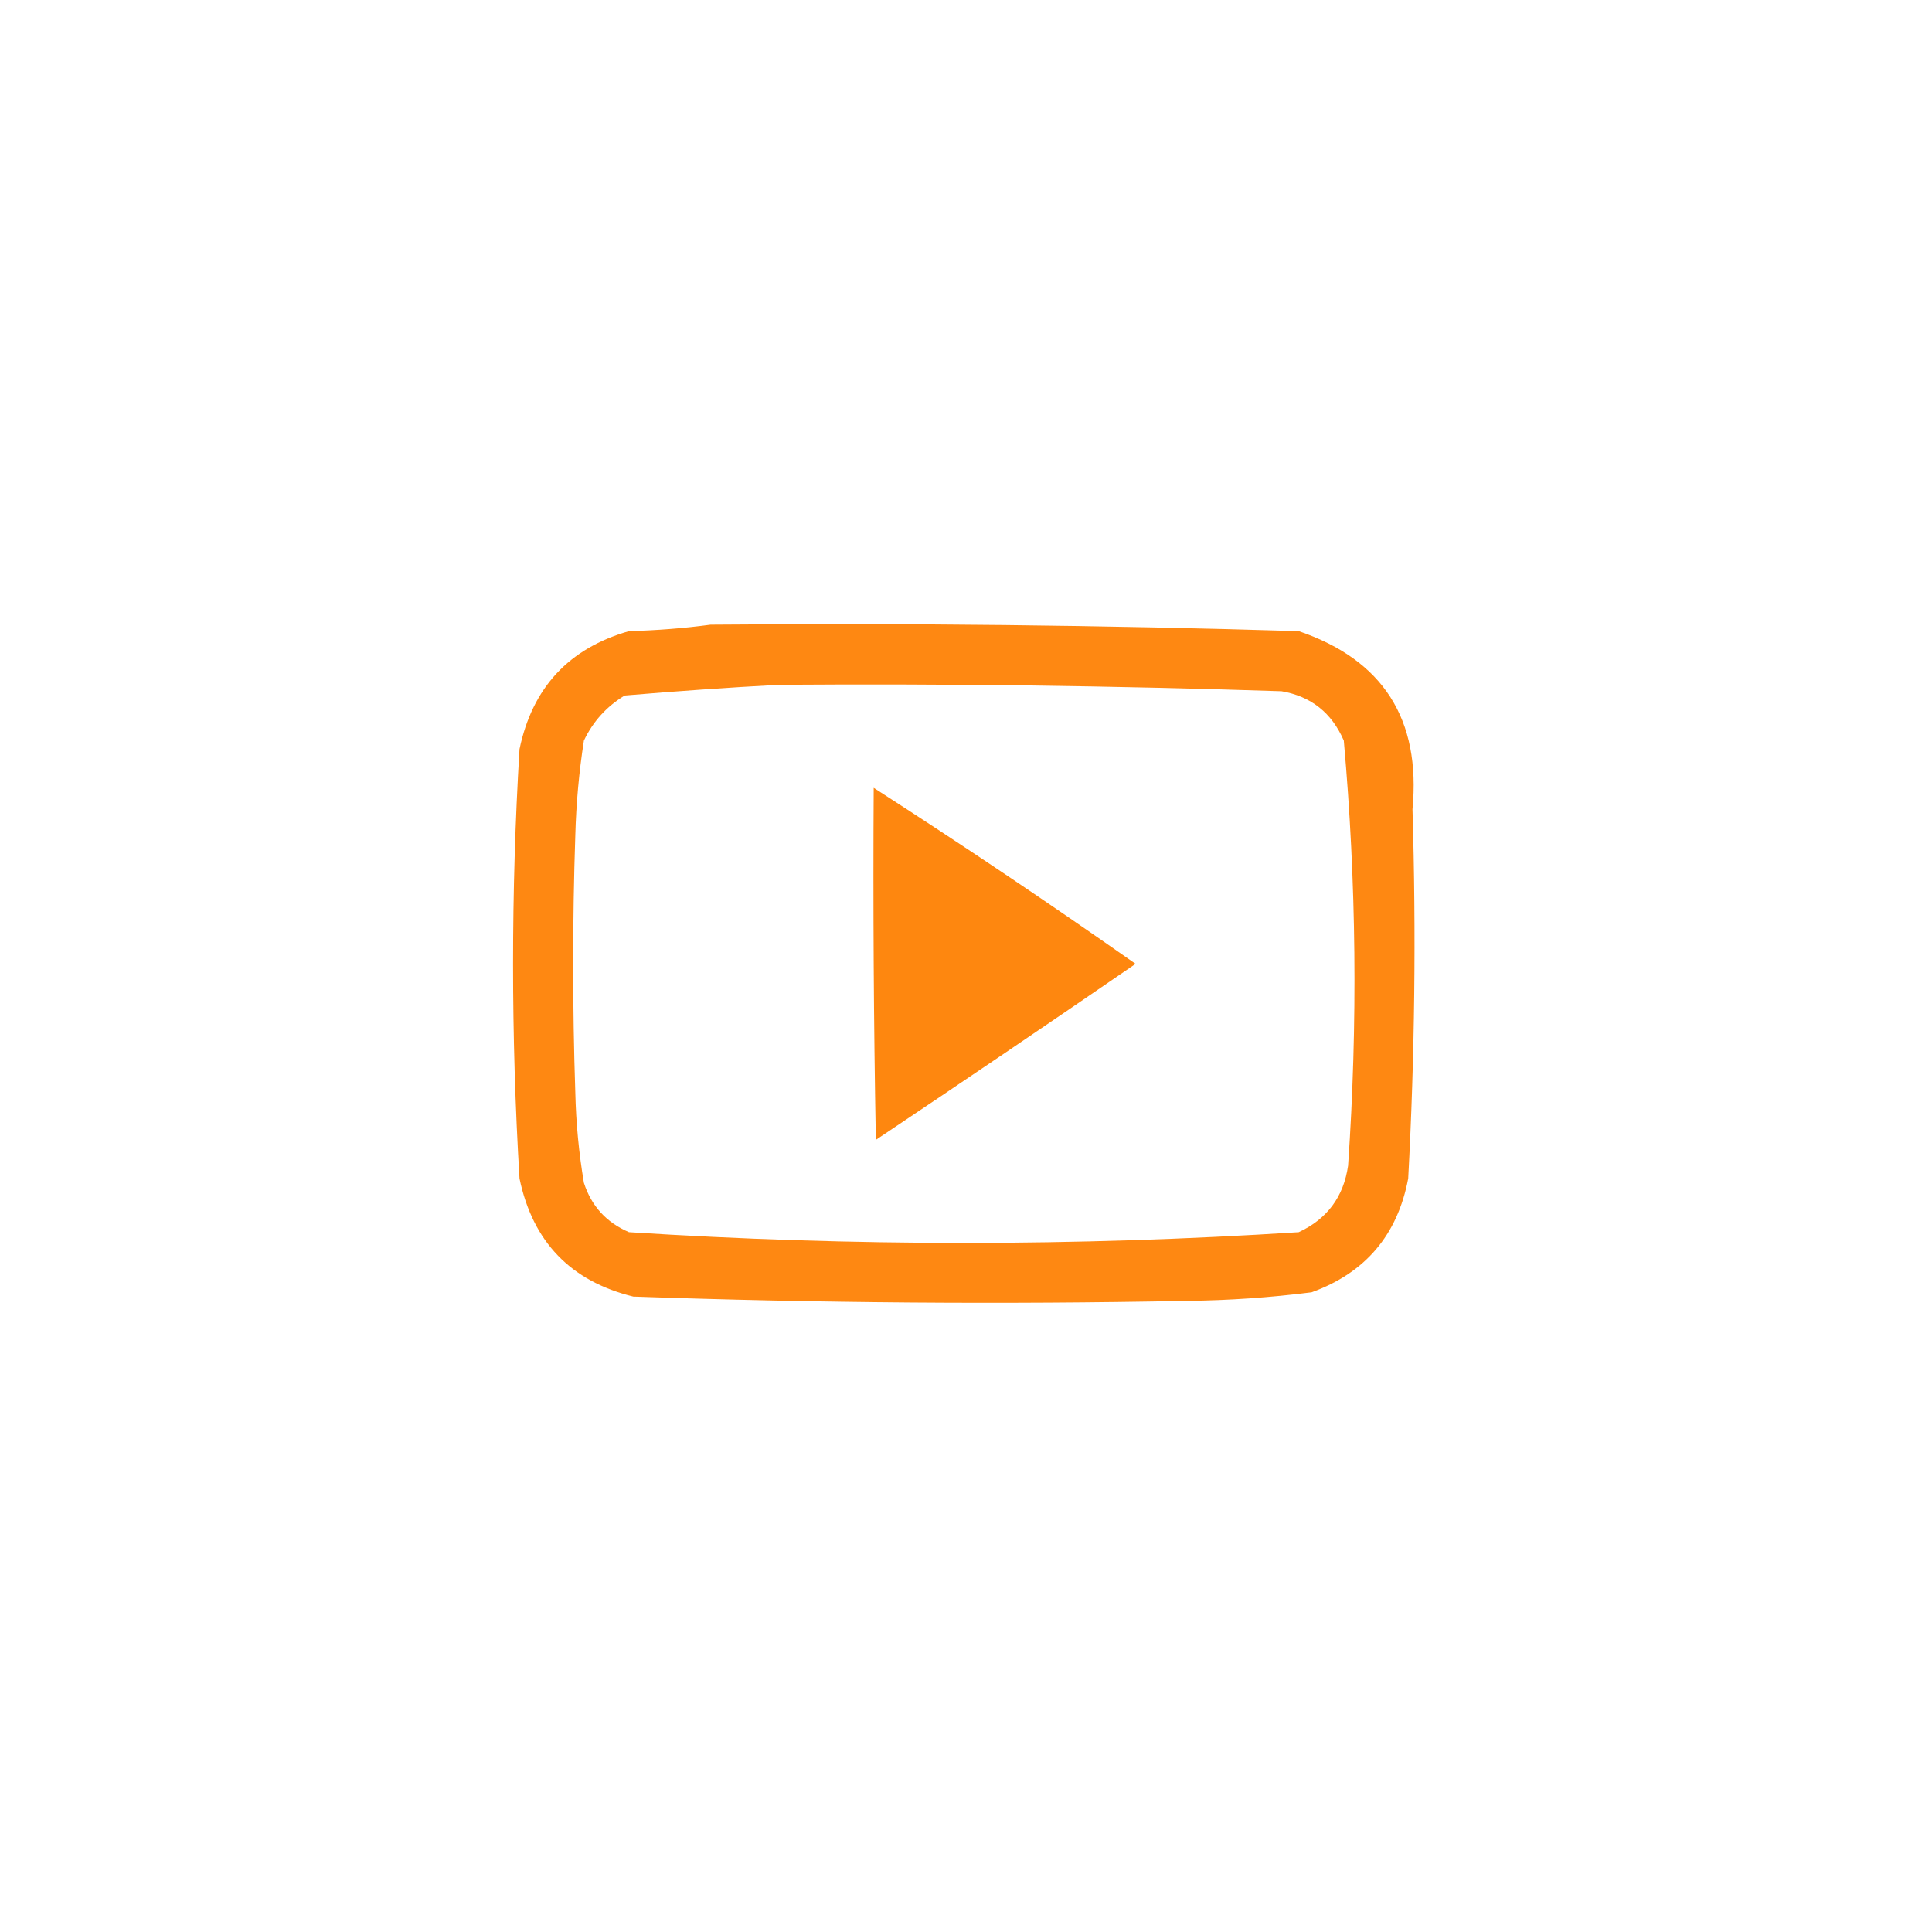 <?xml version="1.0" encoding="UTF-8"?>
<!DOCTYPE svg PUBLIC "-//W3C//DTD SVG 1.1//EN" "http://www.w3.org/Graphics/SVG/1.1/DTD/svg11.dtd">
<svg xmlns="http://www.w3.org/2000/svg" version="1.1" width="450px" height="450px" style="shape-rendering:geometricPrecision; text-rendering:geometricPrecision; image-rendering:optimizeQuality; fill-rule:evenodd; clip-rule:evenodd" xmlns:xlink="http://www.w3.org/1999/xlink">
<g><path style="opacity:0.926" fill="#fe8000" d="M 165.5,145.5 C 211.18,145.114 256.847,145.614 302.5,147C 322.151,153.696 330.985,167.529 329,188.5C 329.87,217.185 329.537,245.852 328,274.5C 325.519,287.644 318.019,296.477 305.5,301C 295.893,302.225 286.226,302.892 276.5,303C 233.489,303.84 190.489,303.506 147.5,302C 132.923,298.422 124.09,289.256 121,274.5C 119,241.167 119,207.833 121,174.5C 123.99,160.178 132.49,151.012 146.5,147C 153.013,146.828 159.347,146.328 165.5,145.5 Z M 181.5,159.5 C 220.511,159.22 259.511,159.72 298.5,161C 305.358,162.183 310.192,166.016 313,172.5C 315.942,205.454 316.275,238.454 314,271.5C 312.958,278.755 309.125,283.921 302.5,287C 250.498,290.333 198.498,290.333 146.5,287C 141.243,284.744 137.743,280.91 136,275.5C 134.827,268.563 134.16,261.563 134,254.5C 133.333,234.5 133.333,214.5 134,194.5C 134.199,187.115 134.865,179.782 136,172.5C 138.114,168.052 141.281,164.552 145.5,162C 157.634,160.968 169.634,160.134 181.5,159.5 Z"/></g>
<g><path style="opacity:0.941" fill="#fe8000" d="M 203.5,183.5 C 224.07,196.723 244.404,210.39 264.5,224.5C 244.42,238.29 224.253,251.957 204,265.5C 203.5,238.169 203.333,210.835 203.5,183.5 Z"/></g>
</svg>
